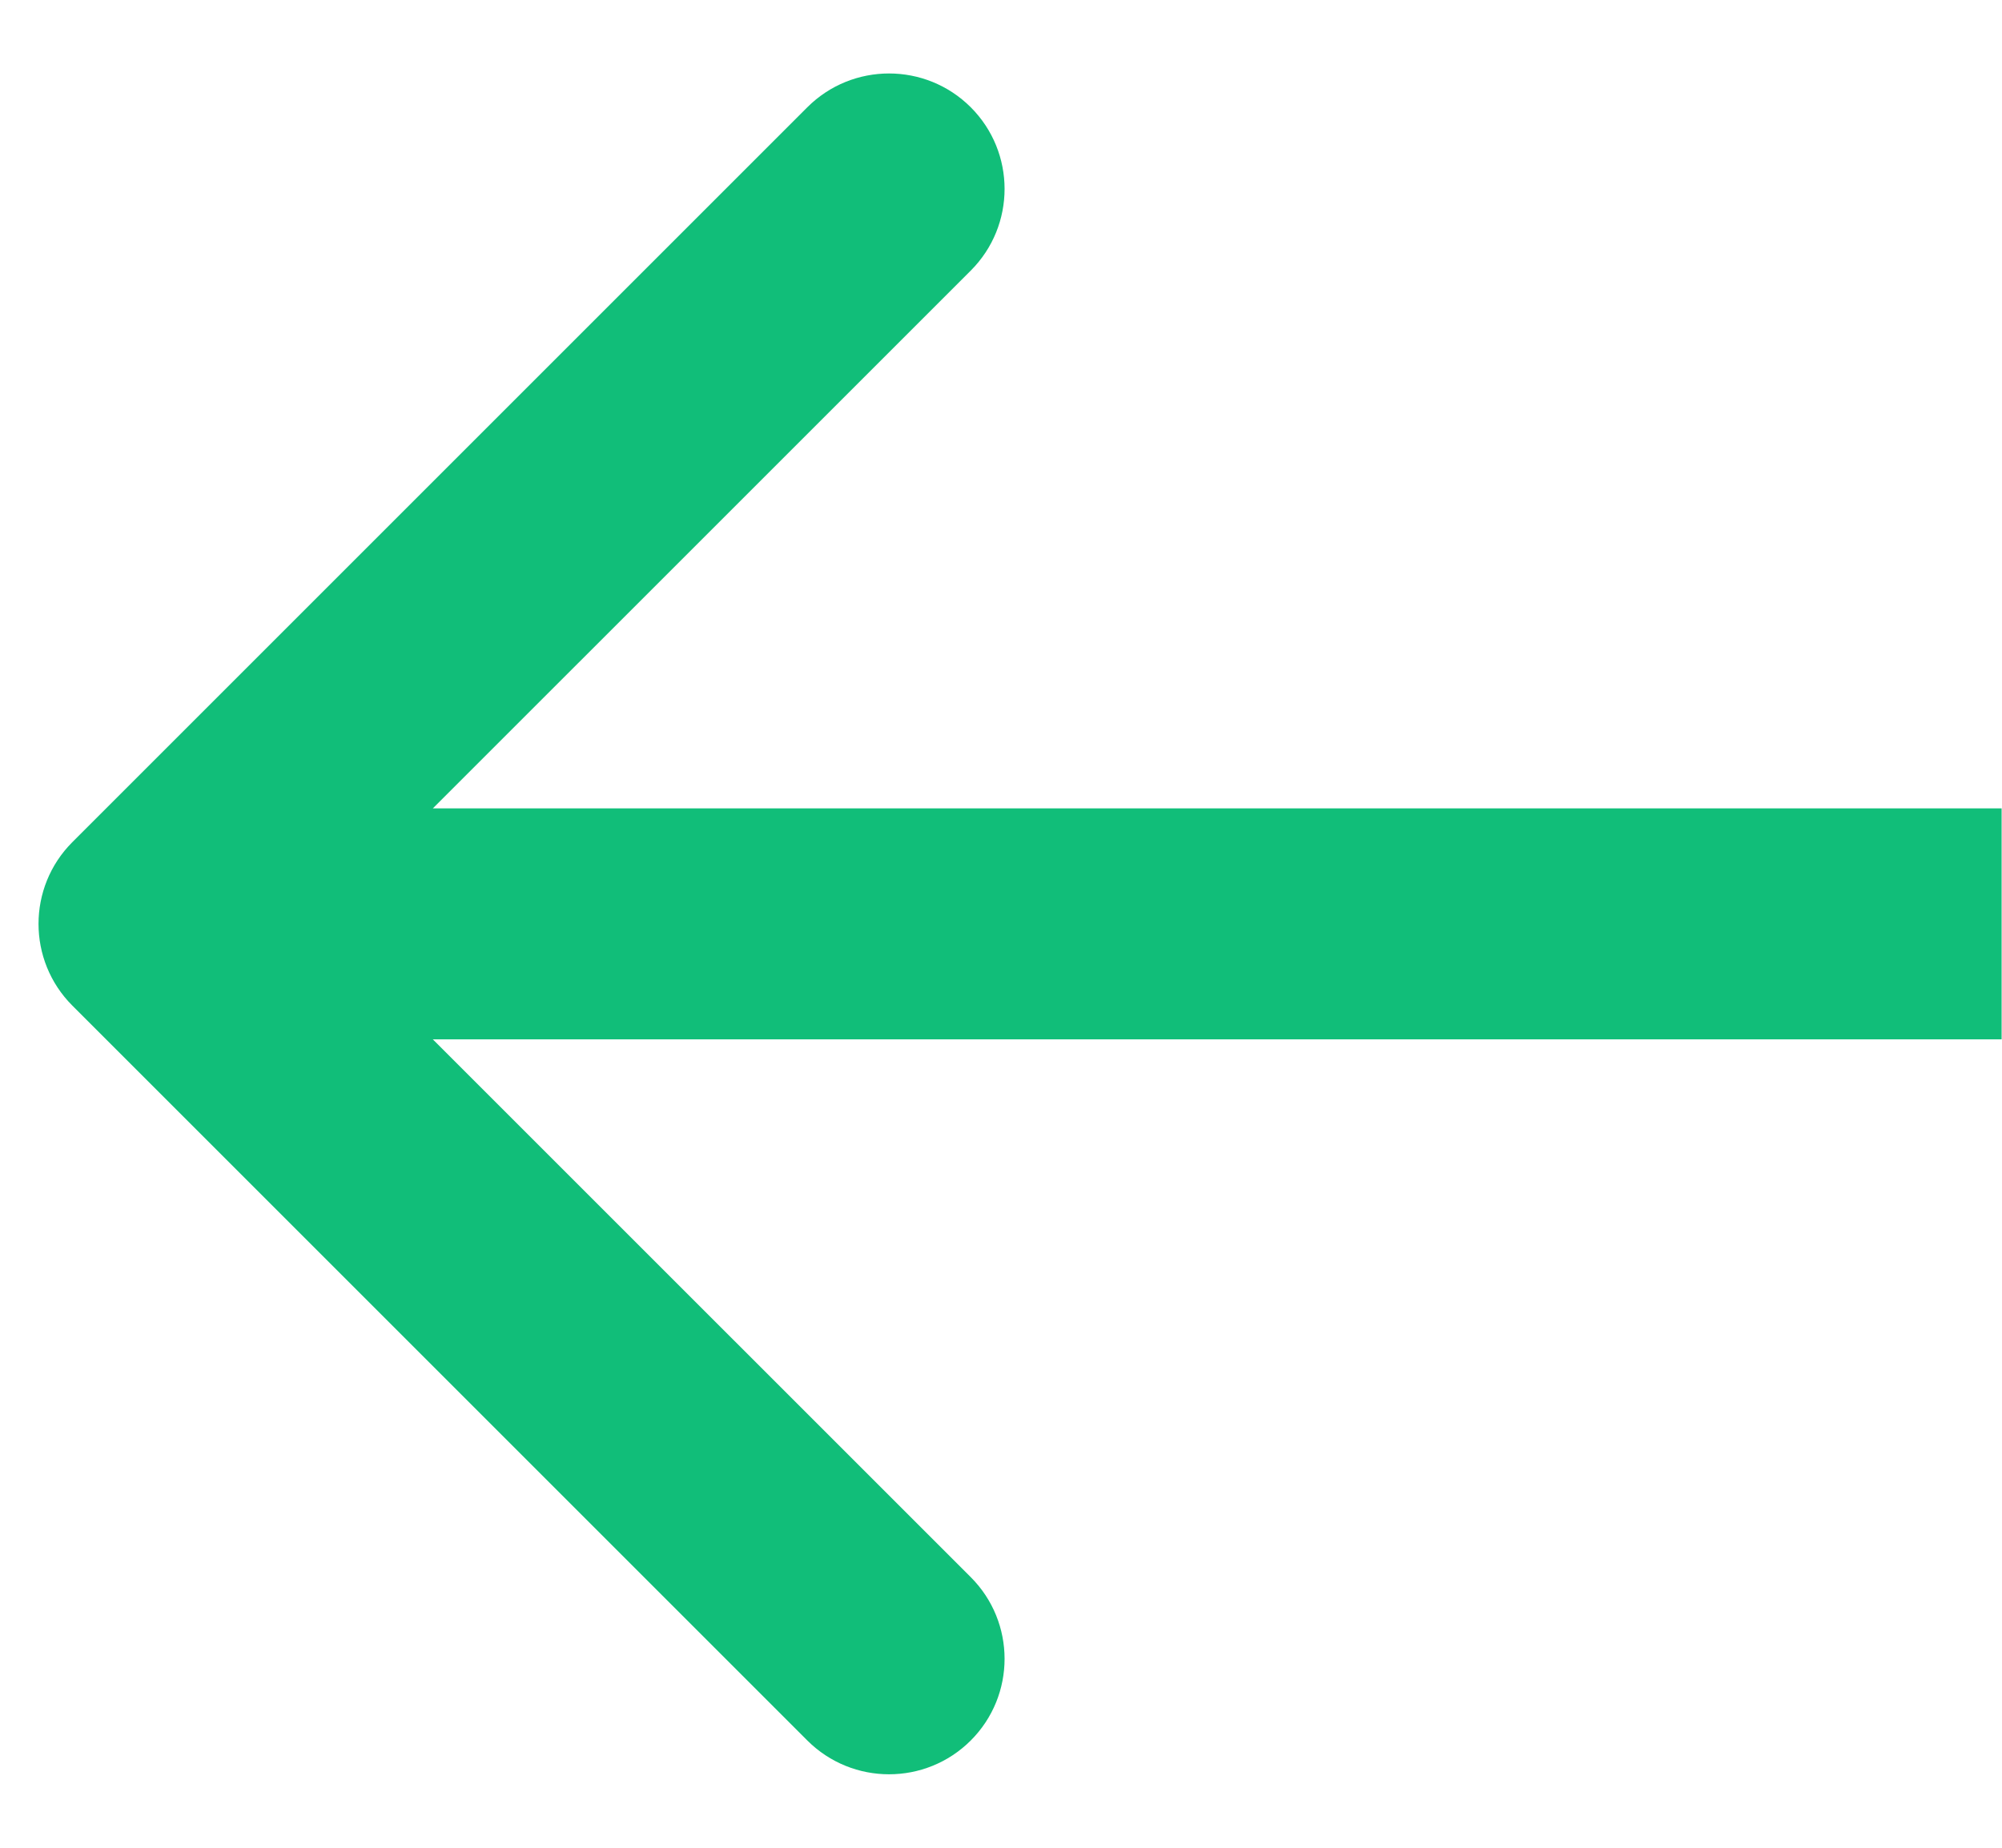 <svg width="26" height="24" viewBox="0 0 26 24" fill="none" xmlns="http://www.w3.org/2000/svg">
<path d="M0.939 10.939C0.354 11.525 0.354 12.475 0.939 13.061L10.485 22.607C11.071 23.192 12.021 23.192 12.607 22.607C13.193 22.021 13.193 21.071 12.607 20.485L4.121 12L12.607 3.515C13.193 2.929 13.193 1.979 12.607 1.393C12.021 0.808 11.071 0.808 10.485 1.393L0.939 10.939ZM25.995 10.5L2 10.5V13.5L25.995 13.5V10.5Z" fill="#11BE79"/>
</svg>
